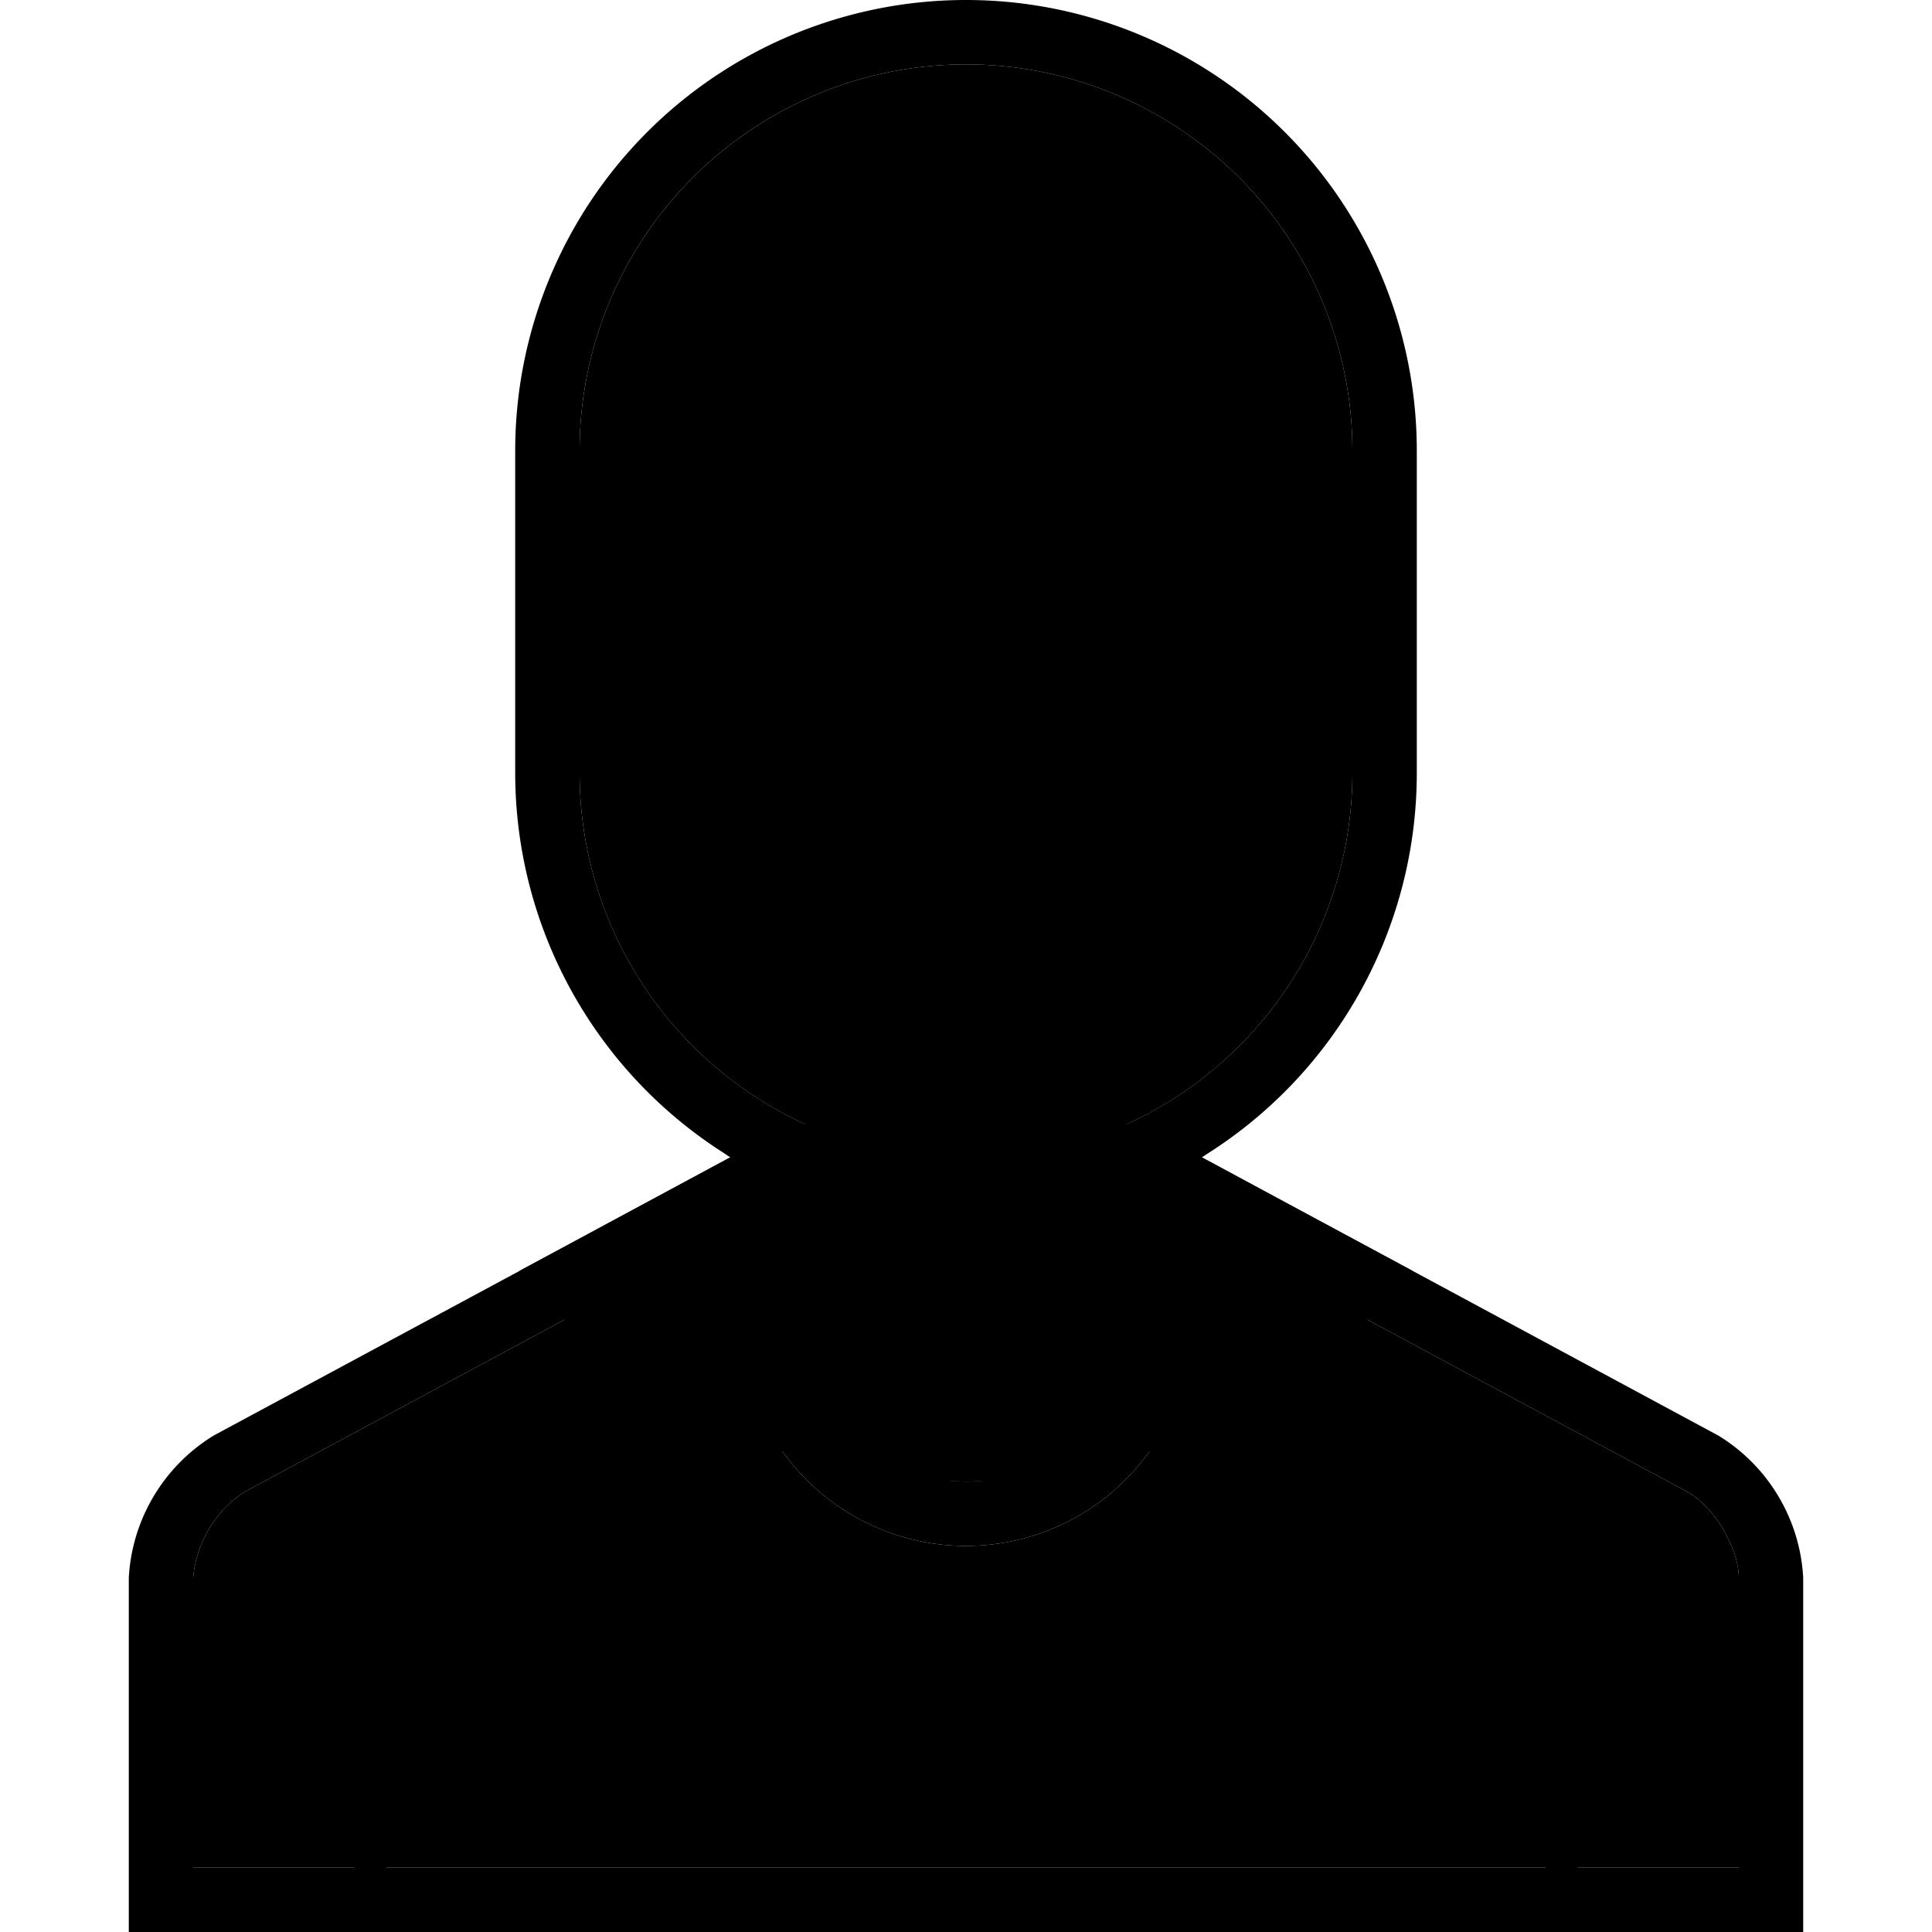 <svg xmlns="http://www.w3.org/2000/svg" width="60" height="60" viewBox="0 0 60 60" class="heroicon-user heroicon heroicon-sm">
    <path class="heroicon-user-top heroicon-component-accent heroicon-component-fill" d="M54 58v-9c0-.92-.78-2.22-1.58-2.66L37 38.04v2.97a7 7 0 0 1-14 0v-2.97l-15.42 8.3A3.57 3.57 0 0 0 6 49v9h48z"></path>
    <path class="heroicon-user-face heroicon-component-fill" d="M35 34.91v6.1a5 5 0 0 1-10 0v-6.1A12 12 0 0 1 18 24V14a12 12 0 1 1 24 0v10a12 12 0 0 1-7 10.91z"></path>
    <path class="heroicon-shadows" d="M22.68 35.94l-6.55 3.53A17.96 17.96 0 0 0 30 46c5.58 0 10.57-2.54 13.87-6.53l-6.55-3.53C38.27 35.35 33.89 38 30 38s-8.27-2.65-7.32-2.06z"></path>
    <path class="heroicon-outline" fill-rule="nonzero" d="M22.69 35.94A14 14 0 0 1 16 24V14a14 14 0 1 1 28 0v10a14 14 0 0 1-6.68 11.94l16.04 8.64A5.52 5.52 0 0 1 56 49v11H4V49a5.53 5.53 0 0 1 2.64-4.42l16.05-8.64zM49 58h5v-9c0-.92-.78-2.22-1.58-2.66L37 38.04v2.97a7 7 0 0 1-14 0v-2.97l-15.42 8.3A3.57 3.57 0 0 0 6 49v9h5v-4h1v4h36v-4h1v4zM35 37.08a13.97 13.97 0 0 1-10 0v3.93a5 5 0 0 0 10 0v-3.93zM18 14v10a12 12 0 0 0 24 0V14a12 12 0 0 0-24 0zm3.05-4.47A10 10 0 0 1 30 4v1a9 9 0 0 0-8.05 4.97l-.9-.44z"></path>
</svg>
